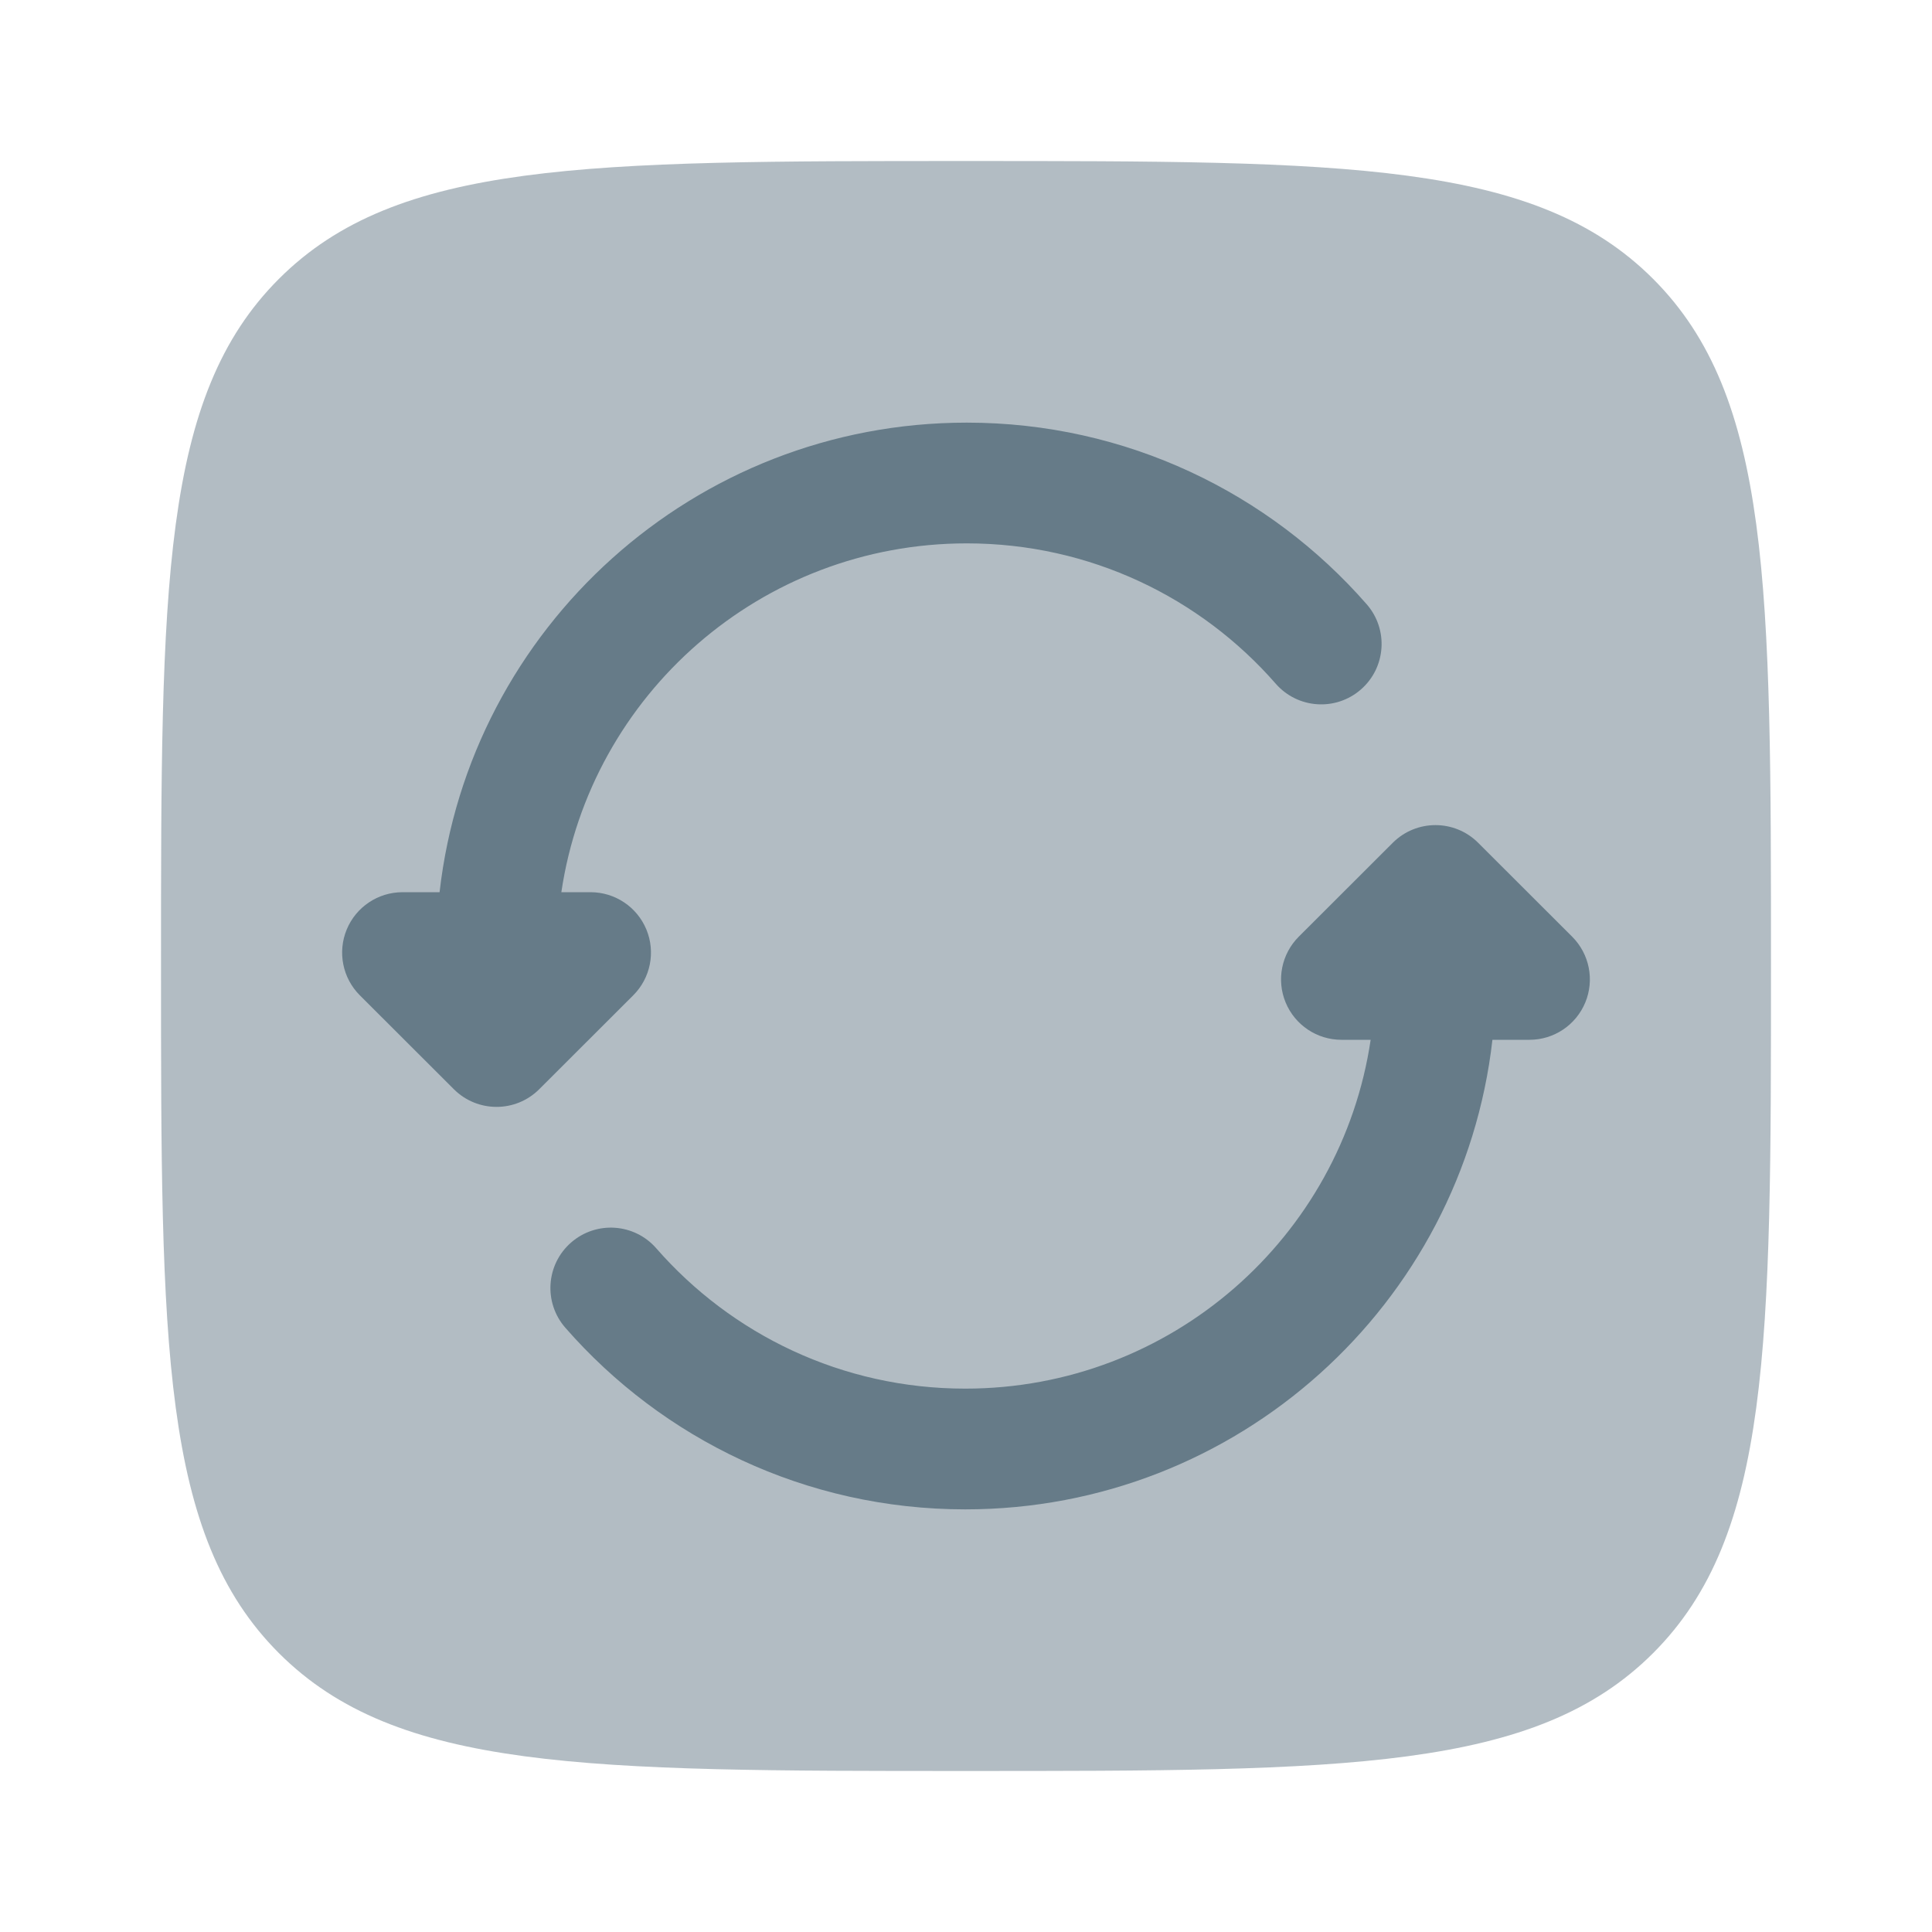 <svg width="65" height="65" viewBox="0 0 65 65" fill="none" xmlns="http://www.w3.org/2000/svg">
<path opacity="0.5" d="M9.383 9.383C5.417 13.349 5.417 19.733 5.417 32.5C5.417 45.267 5.417 51.651 9.383 55.617C13.349 59.583 19.733 59.583 32.5 59.583C45.267 59.583 51.651 59.583 55.617 55.617C59.583 51.651 59.583 45.267 59.583 32.5C59.583 19.733 59.583 13.349 55.617 9.383C51.651 5.417 45.267 5.417 32.5 5.417C19.733 5.417 13.349 5.417 9.383 9.383Z" fill="#667B88"/>
<path d="M32.526 14.219C23.357 14.219 15.799 21.125 14.789 30.017H13.542C12.72 30.017 11.979 30.513 11.665 31.272C11.351 32.031 11.525 32.905 12.106 33.486L15.27 36.646C16.063 37.438 17.348 37.438 18.141 36.646L21.305 33.486C21.887 32.905 22.061 32.031 21.747 31.272C21.432 30.513 20.692 30.017 19.87 30.017H18.886C19.869 23.379 25.599 18.281 32.526 18.281C36.673 18.281 40.391 20.107 42.921 23.003C43.659 23.848 44.943 23.934 45.787 23.196C46.632 22.458 46.719 21.175 45.981 20.33C42.711 16.588 37.894 14.219 32.526 14.219Z" fill="#667B88"/>
<path d="M49.73 28.354C48.937 27.562 47.652 27.562 46.859 28.354L43.695 31.514C43.114 32.095 42.939 32.969 43.254 33.728C43.568 34.487 44.309 34.983 45.13 34.983H46.114C45.131 41.621 39.401 46.719 32.474 46.719C28.327 46.719 24.609 44.893 22.079 41.997C21.341 41.152 20.058 41.066 19.213 41.804C18.368 42.542 18.282 43.825 19.02 44.67C22.289 48.412 27.106 50.781 32.474 50.781C41.643 50.781 49.202 43.875 50.211 34.983H51.459C52.28 34.983 53.021 34.487 53.335 33.728C53.65 32.969 53.475 32.095 52.894 31.514L49.73 28.354Z" fill="#667B88"/>
</svg>
